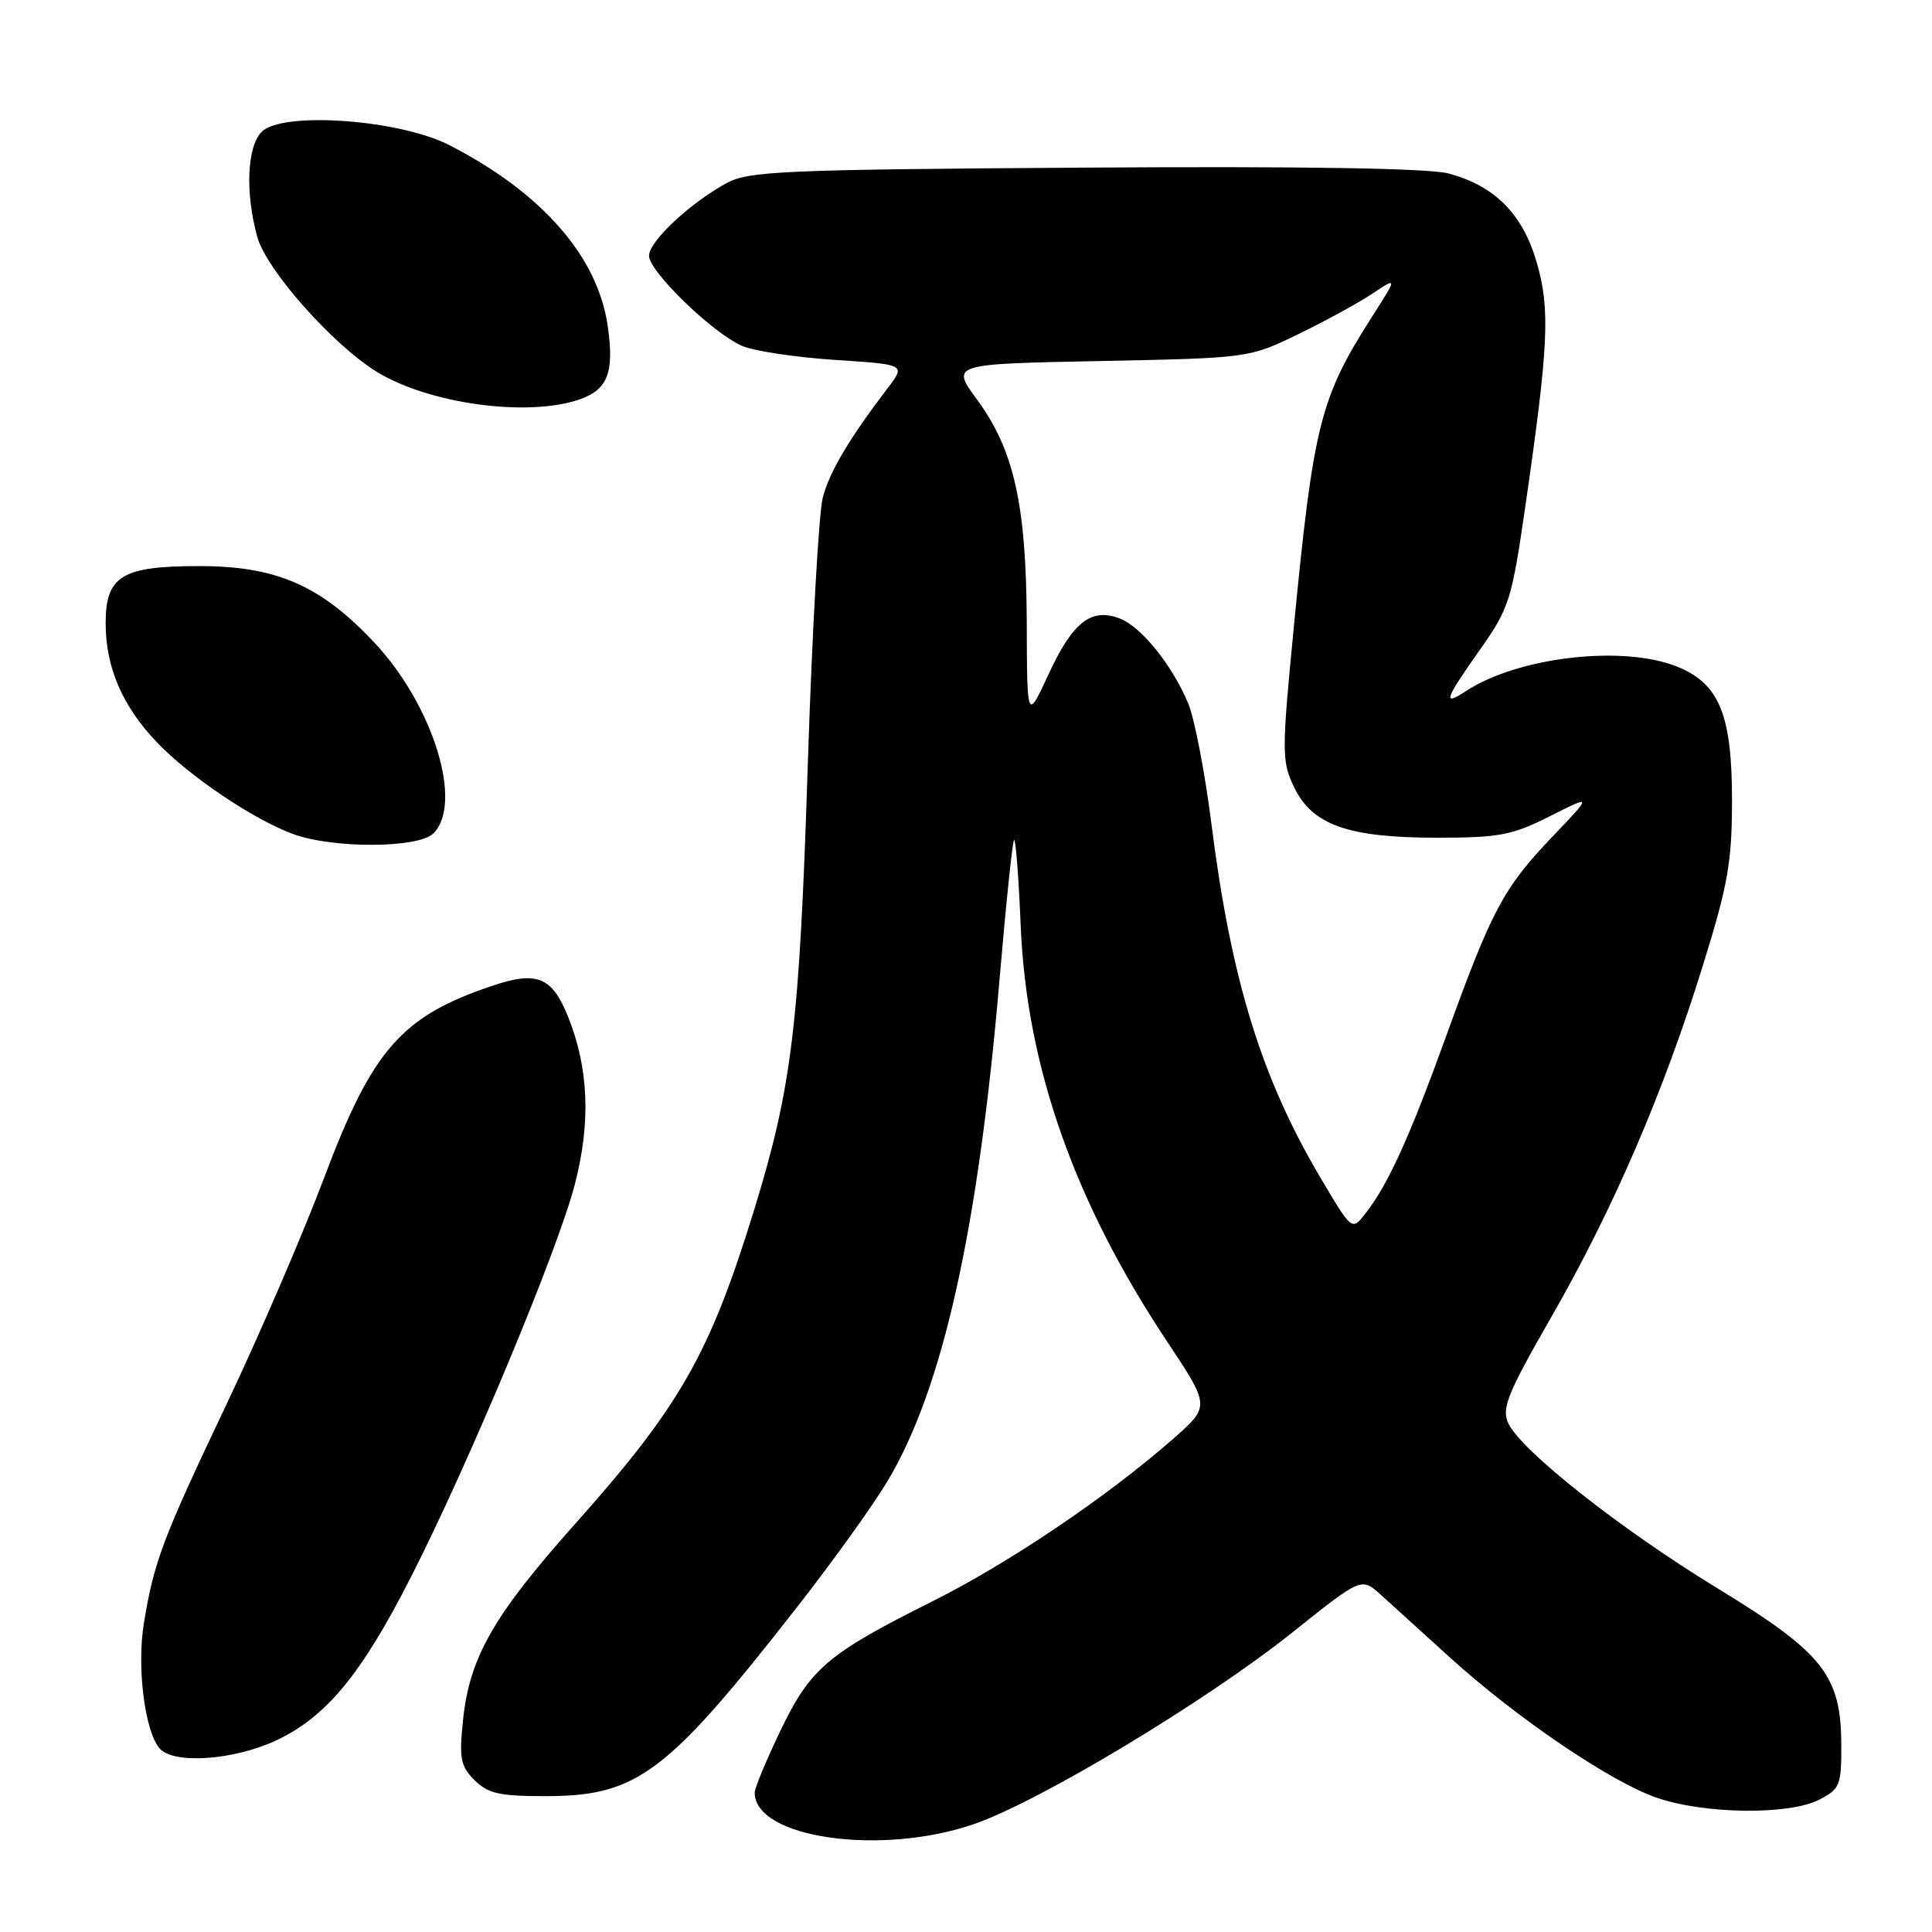 <?xml version="1.0" encoding="UTF-8" standalone="no"?>
<!DOCTYPE svg PUBLIC "-//W3C//DTD SVG 1.1//EN" "http://www.w3.org/Graphics/SVG/1.1/DTD/svg11.dtd" >
<svg xmlns="http://www.w3.org/2000/svg" xmlns:xlink="http://www.w3.org/1999/xlink" version="1.1" viewBox="0 0 256 256">
 <g >
 <path fill="currentColor"
d=" M 129.00 241.72 C 137.64 238.77 159.85 225.40 171.24 216.31 C 180.39 209.00 180.39 209.00 182.95 211.30 C 184.35 212.56 188.44 216.27 192.04 219.55 C 200.85 227.57 213.39 236.09 219.50 238.20 C 225.82 240.39 237.07 240.53 241.05 238.47 C 243.80 237.05 244.00 236.56 243.98 231.22 C 243.96 222.00 241.60 219.02 227.64 210.50 C 214.73 202.63 201.50 192.18 199.84 188.56 C 198.95 186.60 199.77 184.59 205.57 174.49 C 213.73 160.27 220.41 144.80 225.62 128.00 C 228.98 117.19 229.50 114.22 229.50 106.00 C 229.50 94.79 227.84 90.67 222.40 88.40 C 215.27 85.42 201.23 87.00 194.27 91.56 C 191.11 93.63 191.40 92.75 196.10 86.09 C 199.96 80.62 200.31 79.52 202.07 67.39 C 205.21 45.74 205.43 41.00 203.62 34.76 C 201.75 28.34 198.08 24.64 191.95 22.99 C 189.35 22.29 172.83 22.02 143.75 22.21 C 103.65 22.47 99.20 22.67 96.26 24.27 C 91.40 26.93 86.00 31.99 86.00 33.89 C 86.00 35.99 94.51 44.21 98.37 45.85 C 99.95 46.52 105.47 47.35 110.63 47.69 C 120.01 48.30 120.01 48.30 117.64 51.40 C 112.54 58.10 109.96 62.43 109.03 65.89 C 108.50 67.87 107.60 83.90 107.03 101.50 C 105.93 135.89 104.94 144.04 99.91 160.38 C 94.02 179.48 90.11 186.33 76.14 202.00 C 65.39 214.07 62.22 219.62 61.36 227.87 C 60.82 233.00 61.01 234.01 62.87 235.87 C 64.65 237.65 66.19 238.00 72.18 238.00 C 84.47 238.00 88.30 235.12 105.77 212.75 C 110.32 206.93 115.63 199.54 117.55 196.34 C 124.89 184.15 129.63 162.97 132.46 129.59 C 133.30 119.74 134.16 111.51 134.37 111.30 C 134.58 111.09 134.98 116.22 135.25 122.71 C 136.04 141.36 142.37 159.31 154.68 177.81 C 160.35 186.34 160.35 186.34 155.43 190.67 C 146.65 198.37 133.73 207.09 123.50 212.21 C 109.60 219.17 107.37 221.07 103.40 229.35 C 101.53 233.25 100.00 236.93 100.00 237.53 C 100.00 243.55 116.65 245.95 129.00 241.72 Z  M 36.56 230.63 C 43.20 227.53 47.86 221.91 54.41 209.05 C 62.04 194.10 73.84 165.85 76.15 157.00 C 78.30 148.78 78.02 141.58 75.28 134.74 C 73.17 129.46 71.17 128.63 65.30 130.60 C 53.22 134.64 49.36 139.03 42.96 156.03 C 40.17 163.44 34.36 176.93 30.05 186.00 C 21.53 203.92 20.39 206.94 19.06 215.13 C 18.12 220.89 19.17 229.30 21.12 231.64 C 22.90 233.80 30.88 233.27 36.56 230.63 Z  M 57.43 110.43 C 61.42 106.44 57.39 93.43 49.59 85.13 C 42.50 77.58 36.65 75.02 26.47 75.01 C 16.15 75.00 14.00 76.30 14.00 82.59 C 14.00 88.43 16.22 93.58 20.80 98.37 C 25.11 102.88 33.56 108.57 38.82 110.51 C 44.14 112.46 55.44 112.41 57.43 110.43 Z  M 76.81 52.92 C 80.55 51.61 81.42 49.33 80.52 43.15 C 79.18 33.96 71.80 25.53 59.56 19.24 C 52.93 15.83 37.42 14.72 34.68 17.46 C 32.73 19.42 32.47 25.55 34.10 31.42 C 35.31 35.76 44.05 45.63 49.88 49.24 C 56.81 53.52 69.94 55.31 76.81 52.92 Z  M 175.10 156.28 C 167.17 142.94 163.15 129.95 160.52 109.17 C 159.66 102.38 158.28 95.21 157.45 93.22 C 155.30 88.09 151.22 83.03 148.34 81.94 C 144.58 80.51 142.14 82.43 138.94 89.34 C 136.09 95.50 136.09 95.50 136.05 82.46 C 135.99 66.91 134.37 59.63 129.47 52.96 C 126.00 48.23 126.00 48.23 145.75 47.84 C 165.50 47.44 165.50 47.44 172.00 44.29 C 175.57 42.56 180.00 40.14 181.83 38.92 C 185.17 36.70 185.17 36.70 181.83 41.92 C 174.92 52.75 174.05 56.17 171.44 83.07 C 169.83 99.64 169.83 100.84 171.44 104.24 C 173.85 109.31 178.59 111.00 190.38 111.00 C 198.66 111.00 200.36 110.68 205.37 108.15 C 211.02 105.30 211.02 105.30 205.63 110.94 C 199.20 117.69 197.66 120.59 191.62 137.30 C 186.77 150.70 183.93 156.96 180.93 160.79 C 179.14 163.09 179.14 163.09 175.10 156.28 Z "/>
</g>
</svg>